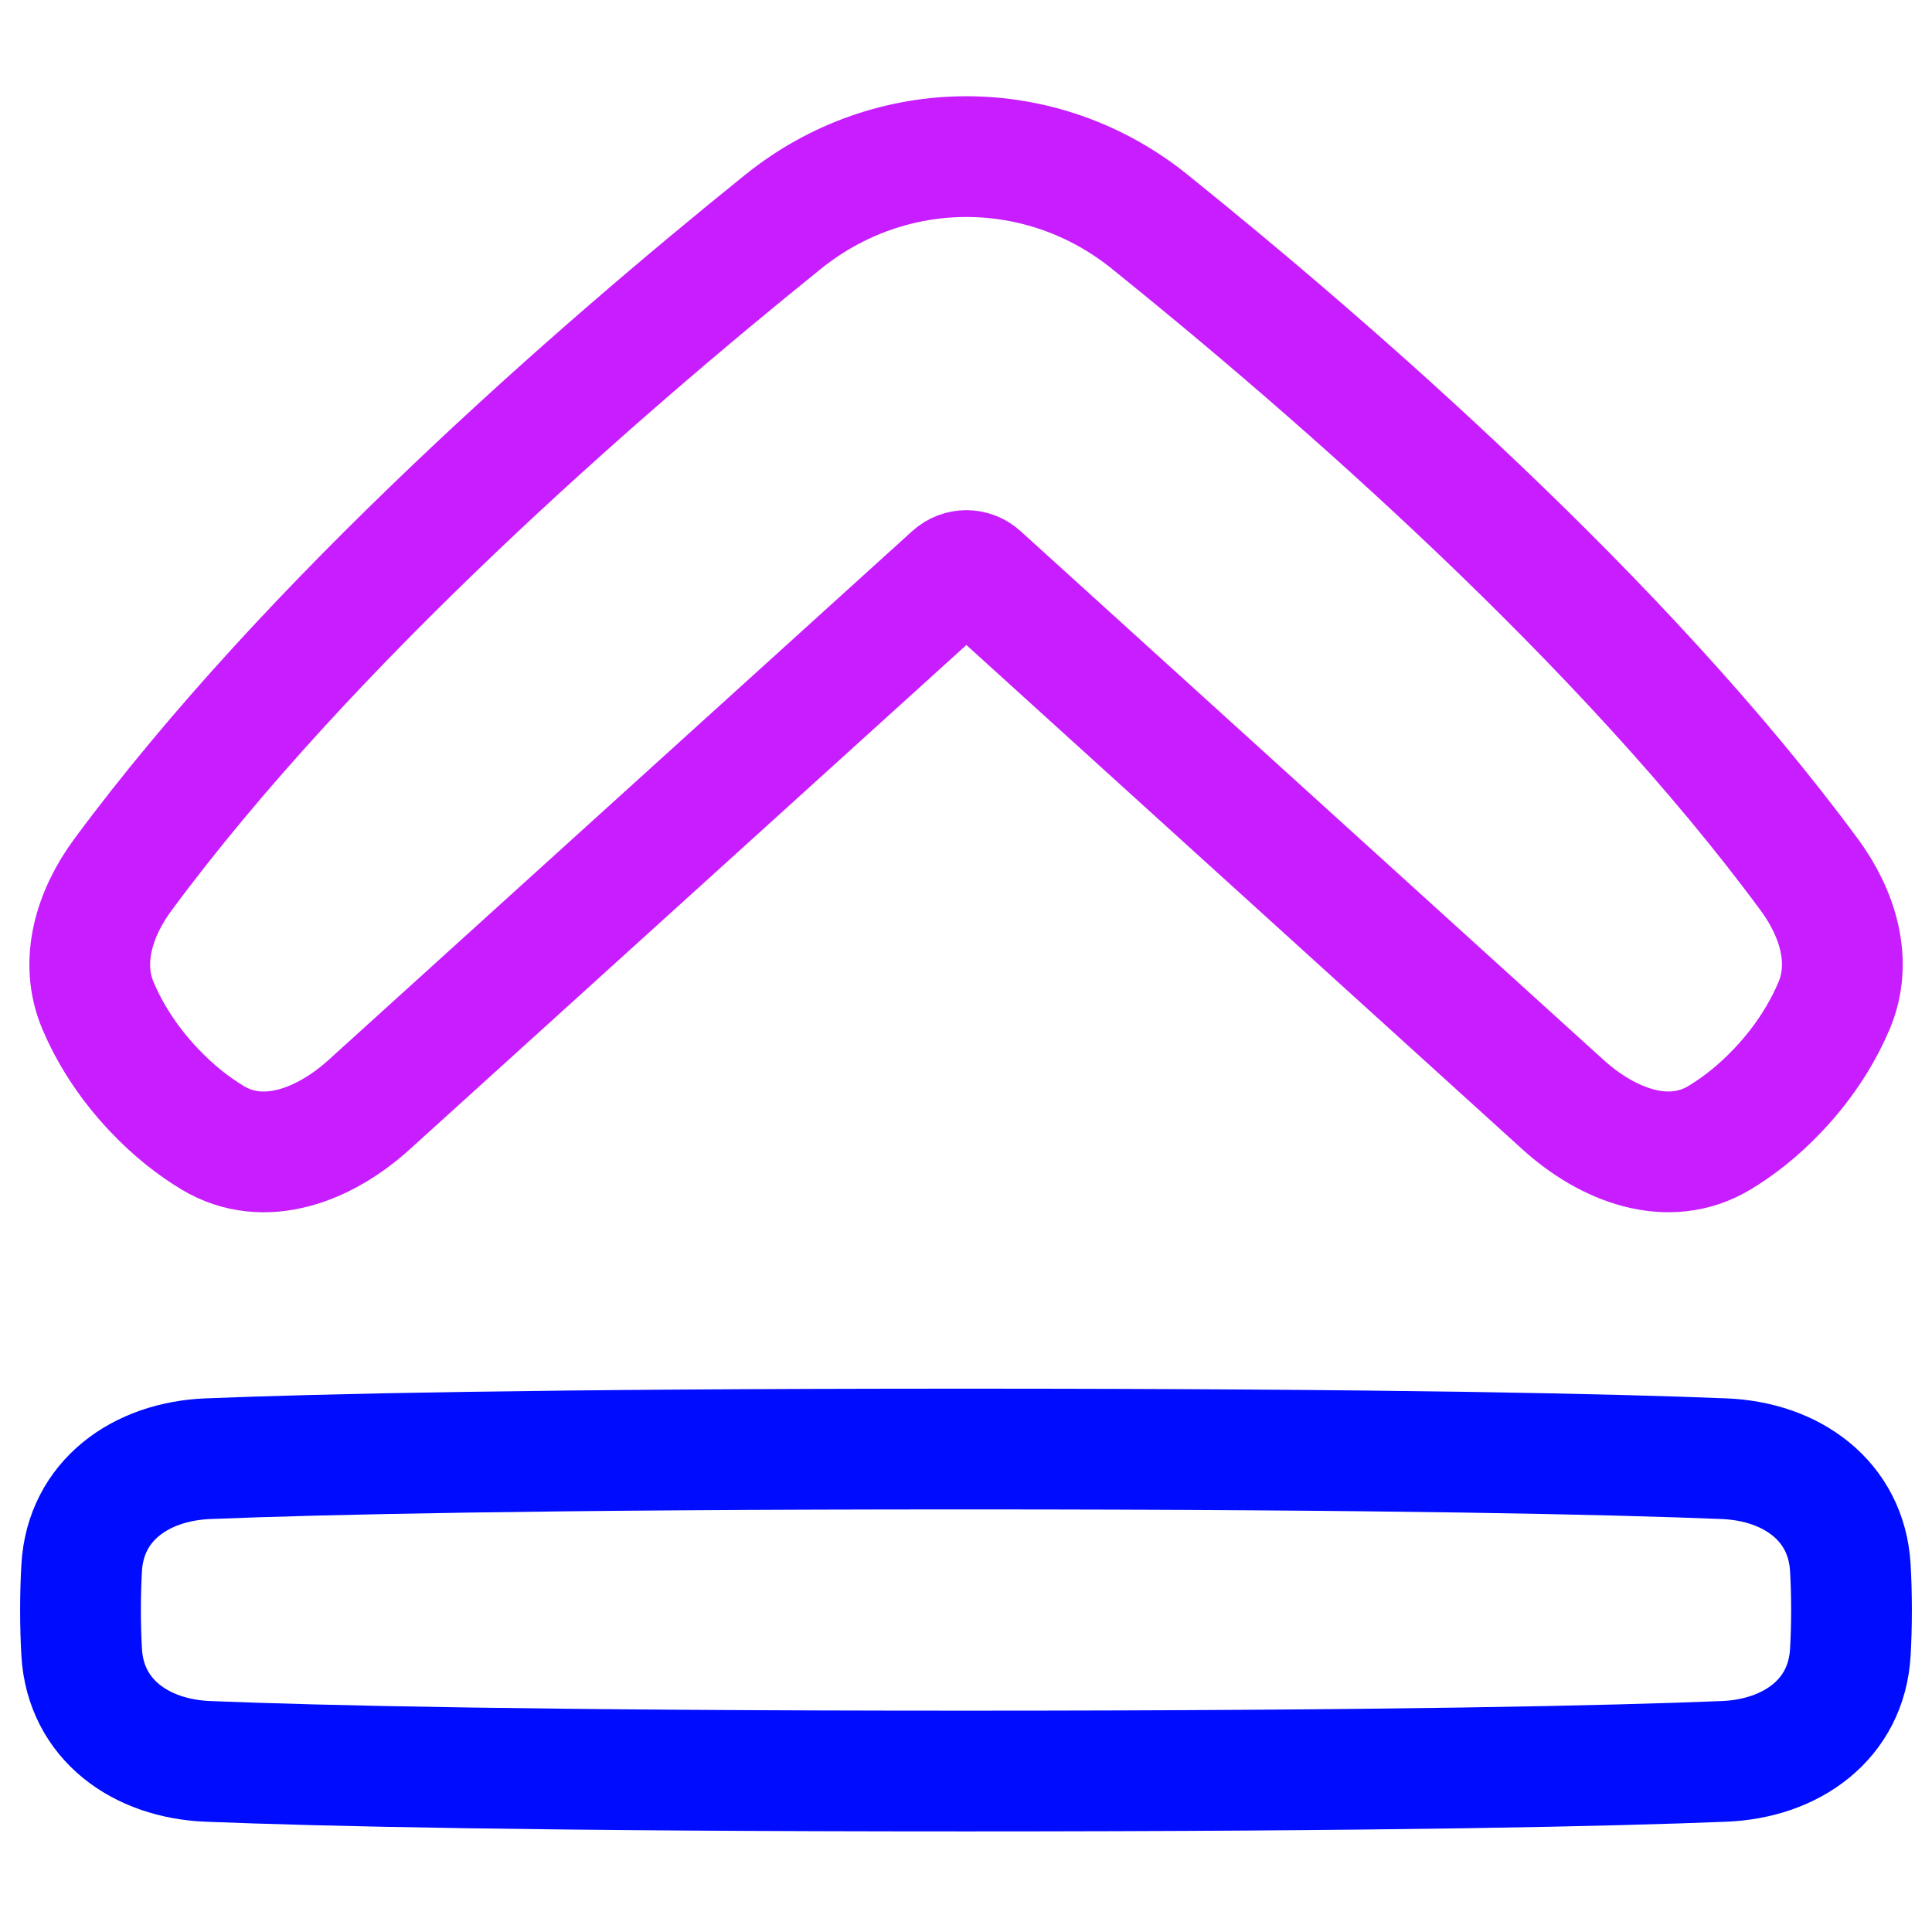 <svg xmlns="http://www.w3.org/2000/svg" fill="none" viewBox="0 0 48 48" id="Arrow-Up-4--Streamline-Plump-Neon">
  <desc>
    Arrow Up 4 Streamline Icon: https://streamlinehq.com
  </desc>
  <g id="tailless-line-arrow-up-2--arrow-up-line-to-top">
    <path id="Vector" stroke="#000cfe" stroke-linecap="round" stroke-linejoin="round" d="M45.971 38.951c-0.096 -1.669 -1.465 -2.643 -3.135 -2.71 -2.752 -0.111 -8.227 -0.24 -18.836 -0.24 -10.609 0 -16.084 0.129 -18.836 0.24 -1.67 0.068 -3.039 1.041 -3.135 2.71C2.011 39.265 2 39.614 2 40.001c0 0.387 0.011 0.736 0.029 1.05 0.096 1.669 1.465 2.643 3.135 2.71 2.752 0.111 8.227 0.24 18.836 0.24s16.084 -0.129 18.836 -0.24c1.671 -0.068 3.039 -1.041 3.135 -2.71 0.018 -0.314 0.029 -0.663 0.029 -1.05 0 -0.387 -0.011 -0.736 -0.029 -1.05Z" stroke-width="3"></path>
    <path id="Vector_2" fill-rule="evenodd" stroke="#c71dff" stroke-linecap="round" stroke-linejoin="round" d="M24.346 14.305c-0.191 -0.173 -0.481 -0.173 -0.672 -0L9.17 27.446c-1.104 1 -2.61 1.589 -3.886 0.822 -0.463 -0.279 -0.964 -0.663 -1.465 -1.194 -0.689 -0.73 -1.117 -1.46 -1.383 -2.085 -0.466 -1.097 -0.091 -2.299 0.618 -3.258C7.694 15.455 14.828 9.239 19.457 5.509c2.677 -2.157 6.43 -2.157 9.107 -0.001C33.194 9.239 40.327 15.456 44.953 21.734c0.705 0.957 1.078 2.155 0.615 3.249 -0.266 0.626 -0.694 1.359 -1.385 2.091 -0.5 0.53 -1 0.914 -1.462 1.192 -1.277 0.769 -2.786 0.179 -3.89 -0.823L24.346 14.305Z" clip-rule="evenodd" stroke-width="3"></path>
  </g>
</svg>
